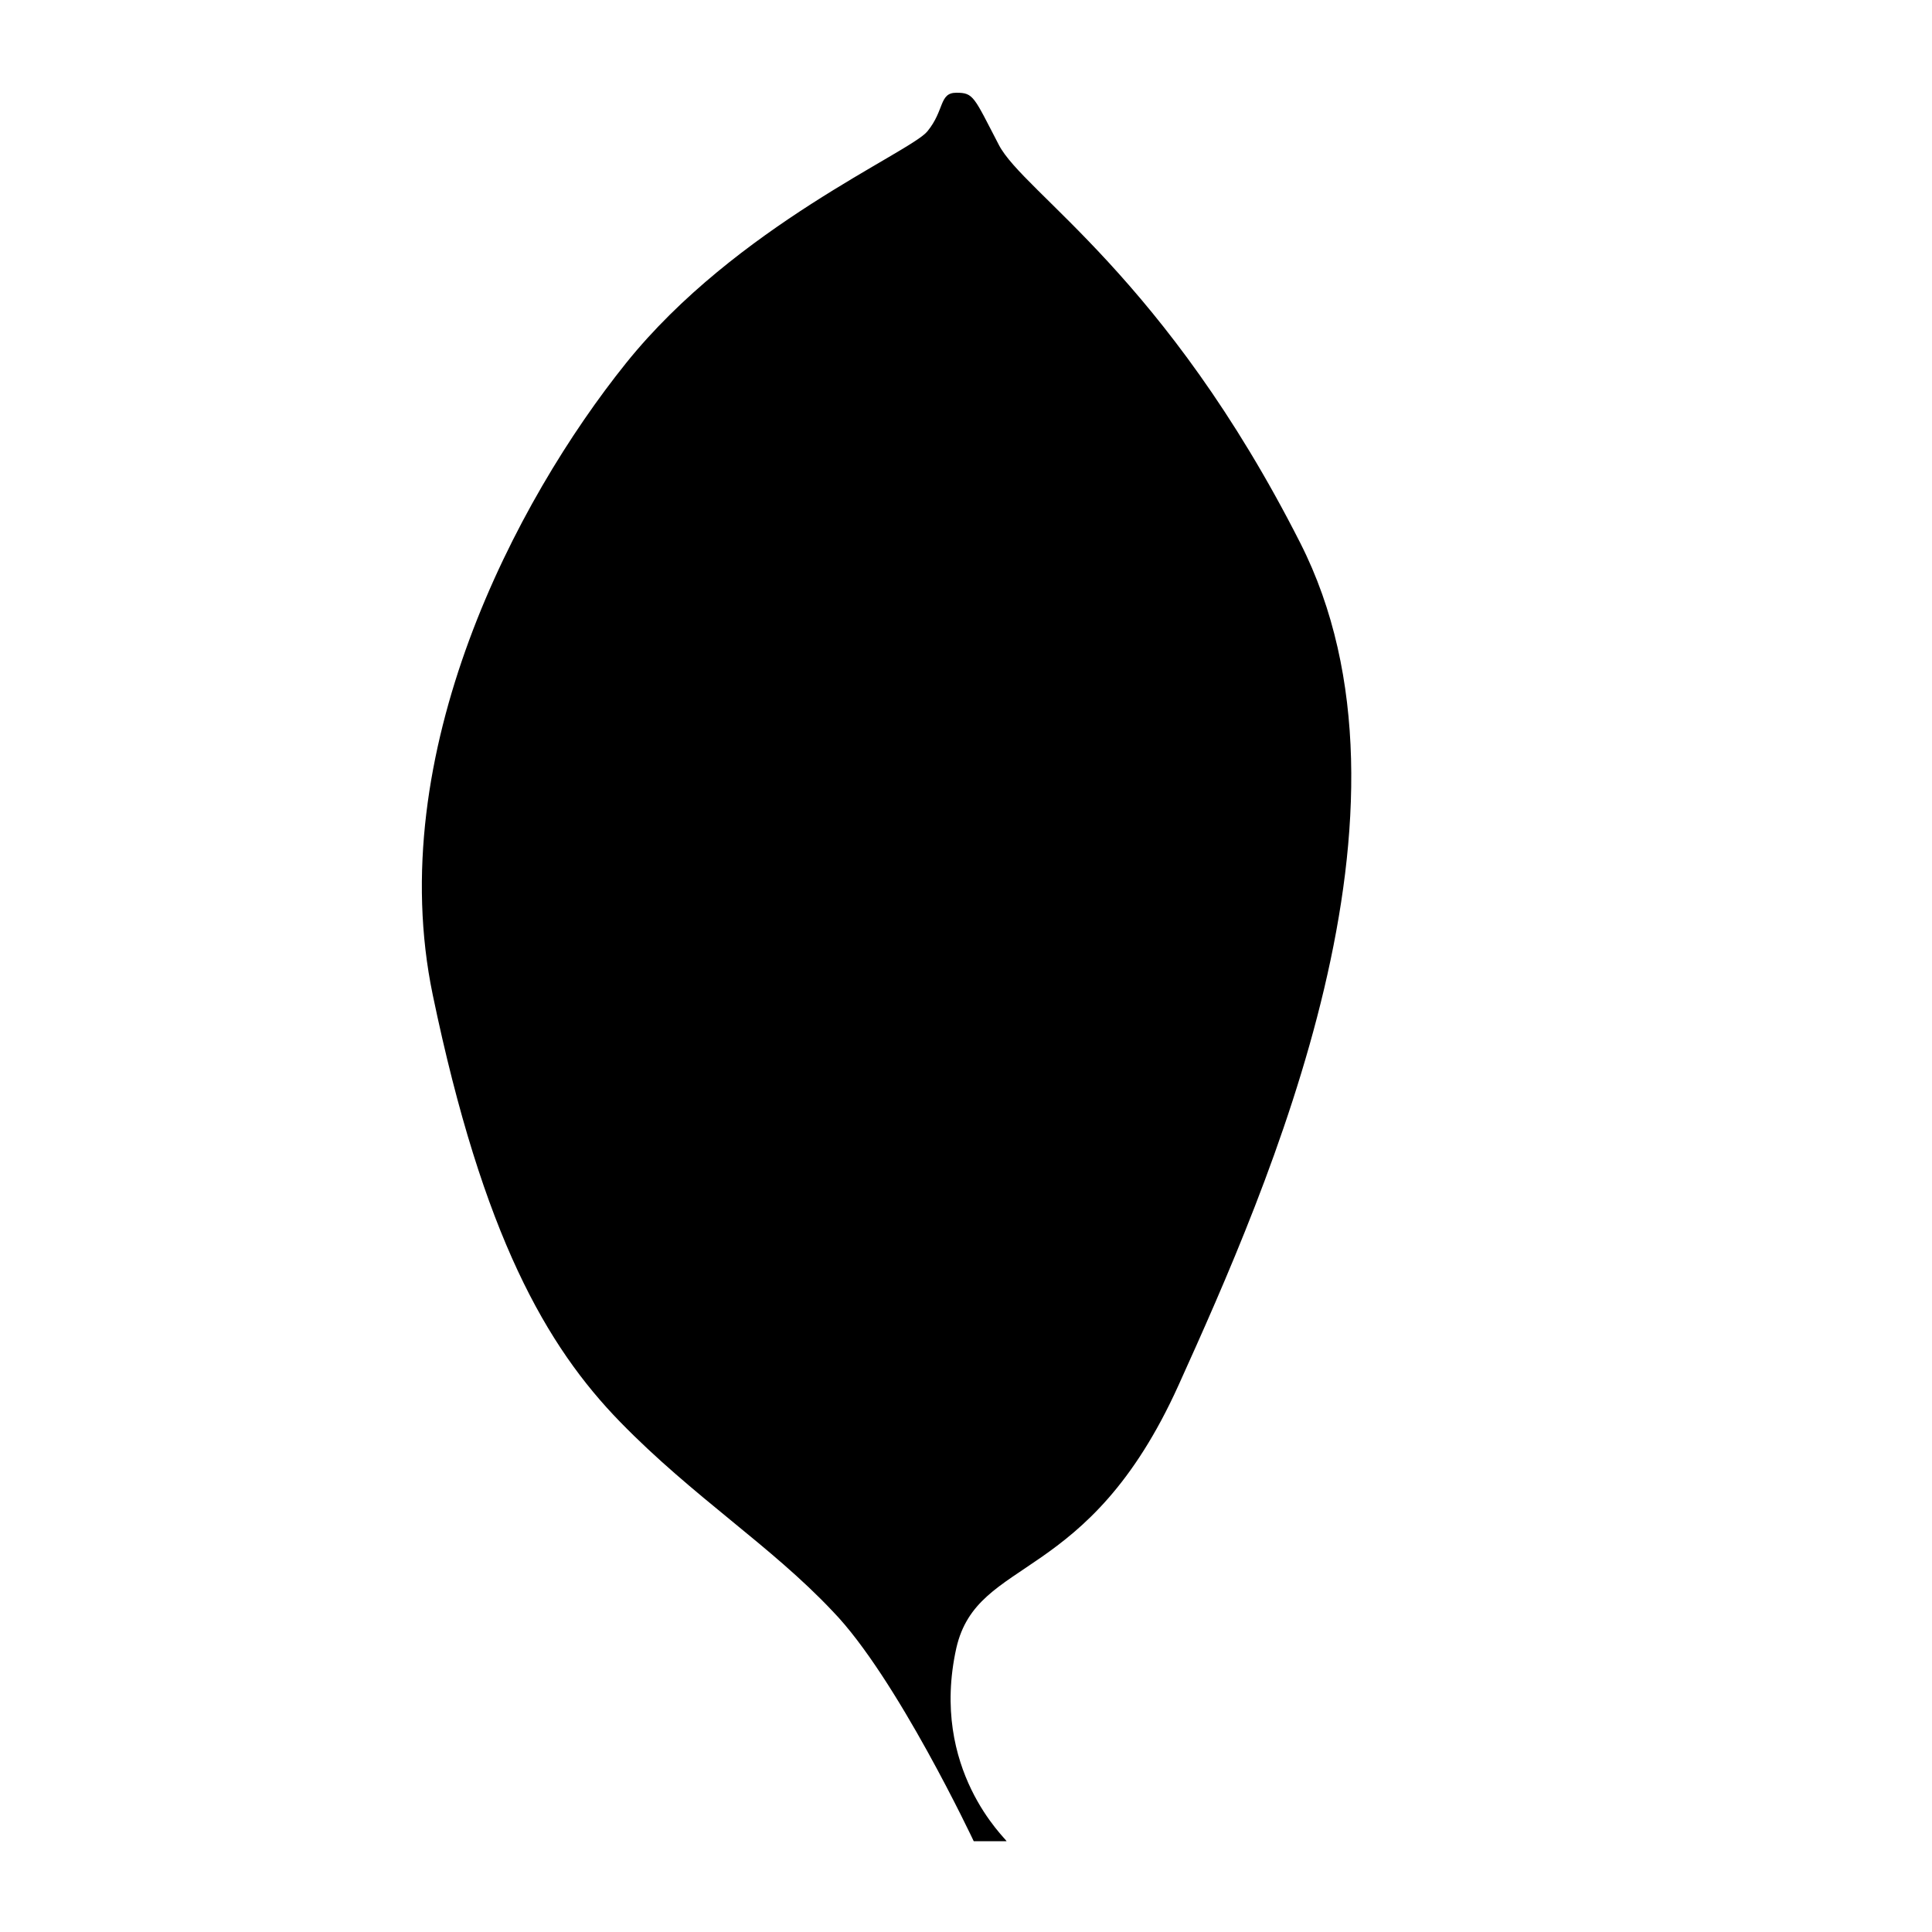 <?xml version="1.0" encoding="utf-8"?>
<!-- Generator: Adobe Illustrator 21.0.0, SVG Export Plug-In . SVG Version: 6.00 Build 0)  -->
<!DOCTYPE svg PUBLIC "-//W3C//DTD SVG 1.1//EN" "http://www.w3.org/Graphics/SVG/1.1/DTD/svg11.dtd">
<svg version="1.1" id="Layer_1" xmlns="http://www.w3.org/2000/svg" xmlns:xlink="http://www.w3.org/1999/xlink" x="0px" y="0px"
	 width="100px" height="100px" viewBox="0 0 100 100" enable-background="new 0 0 100 100" xml:space="preserve">
<path d="M49.5,85.3c1.1-4.8,6.8-3.2,11.5-13.6s13.3-29.8,6.3-43.6S53,10,51.7,7.5s-1.3-2.7-2.2-2.7c-0.9,0-0.6,0.9-1.5,2
	s-9.9,4.9-15.6,12s-12.6,20.2-10,32.7s5.9,18.2,9.7,22.1c3.8,3.9,7.8,6.4,11,9.8c3.3,3.4,7.3,11.9,7.3,11.9h1.7
	C52.1,95.2,48.1,91.6,49.5,85.3z"/>
</svg>
